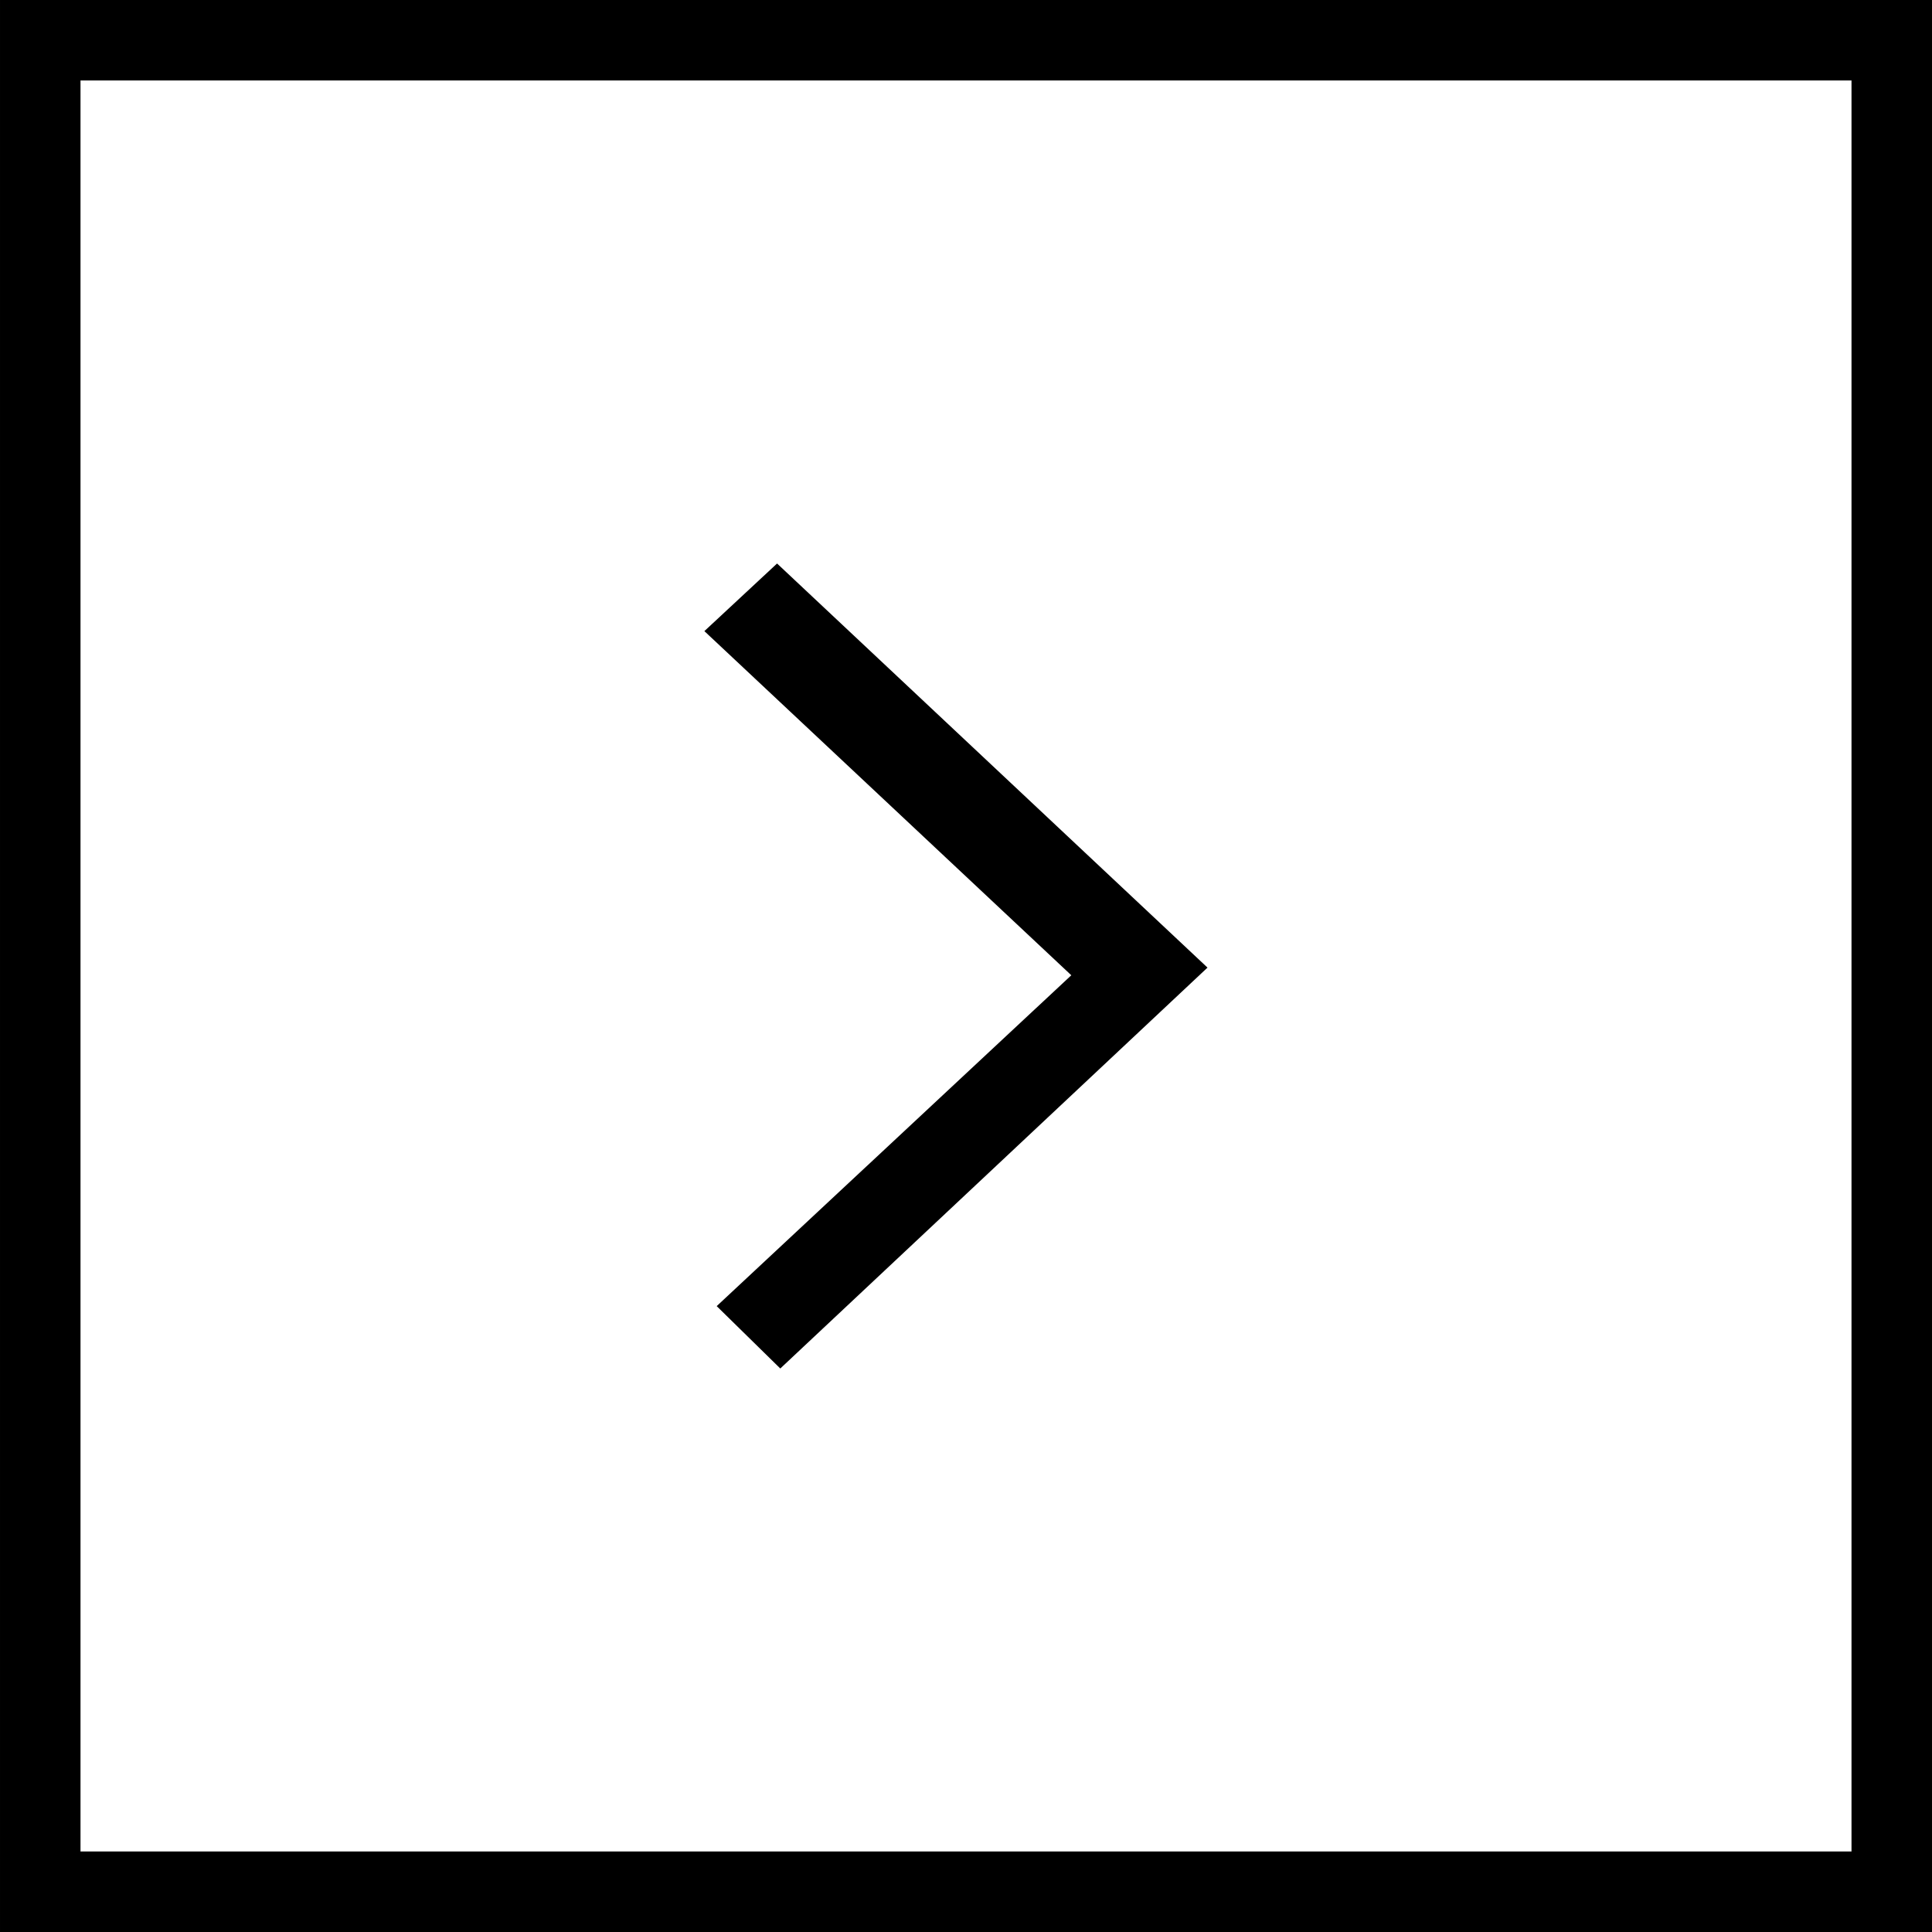 <svg width="24" height="24" viewBox="0 0 24 24" fill="none" xmlns="http://www.w3.org/2000/svg">
<rect x="23.5" y="0.5" width="23" height="23" transform="rotate(90 23.5 0.5)" stroke="black"/>
<path d="M8.75 7.84L9.653 7L15 12.02L9.693 17L8.903 16.225L13.308 12.115L8.75 7.84Z" fill="black"/>
</svg>
